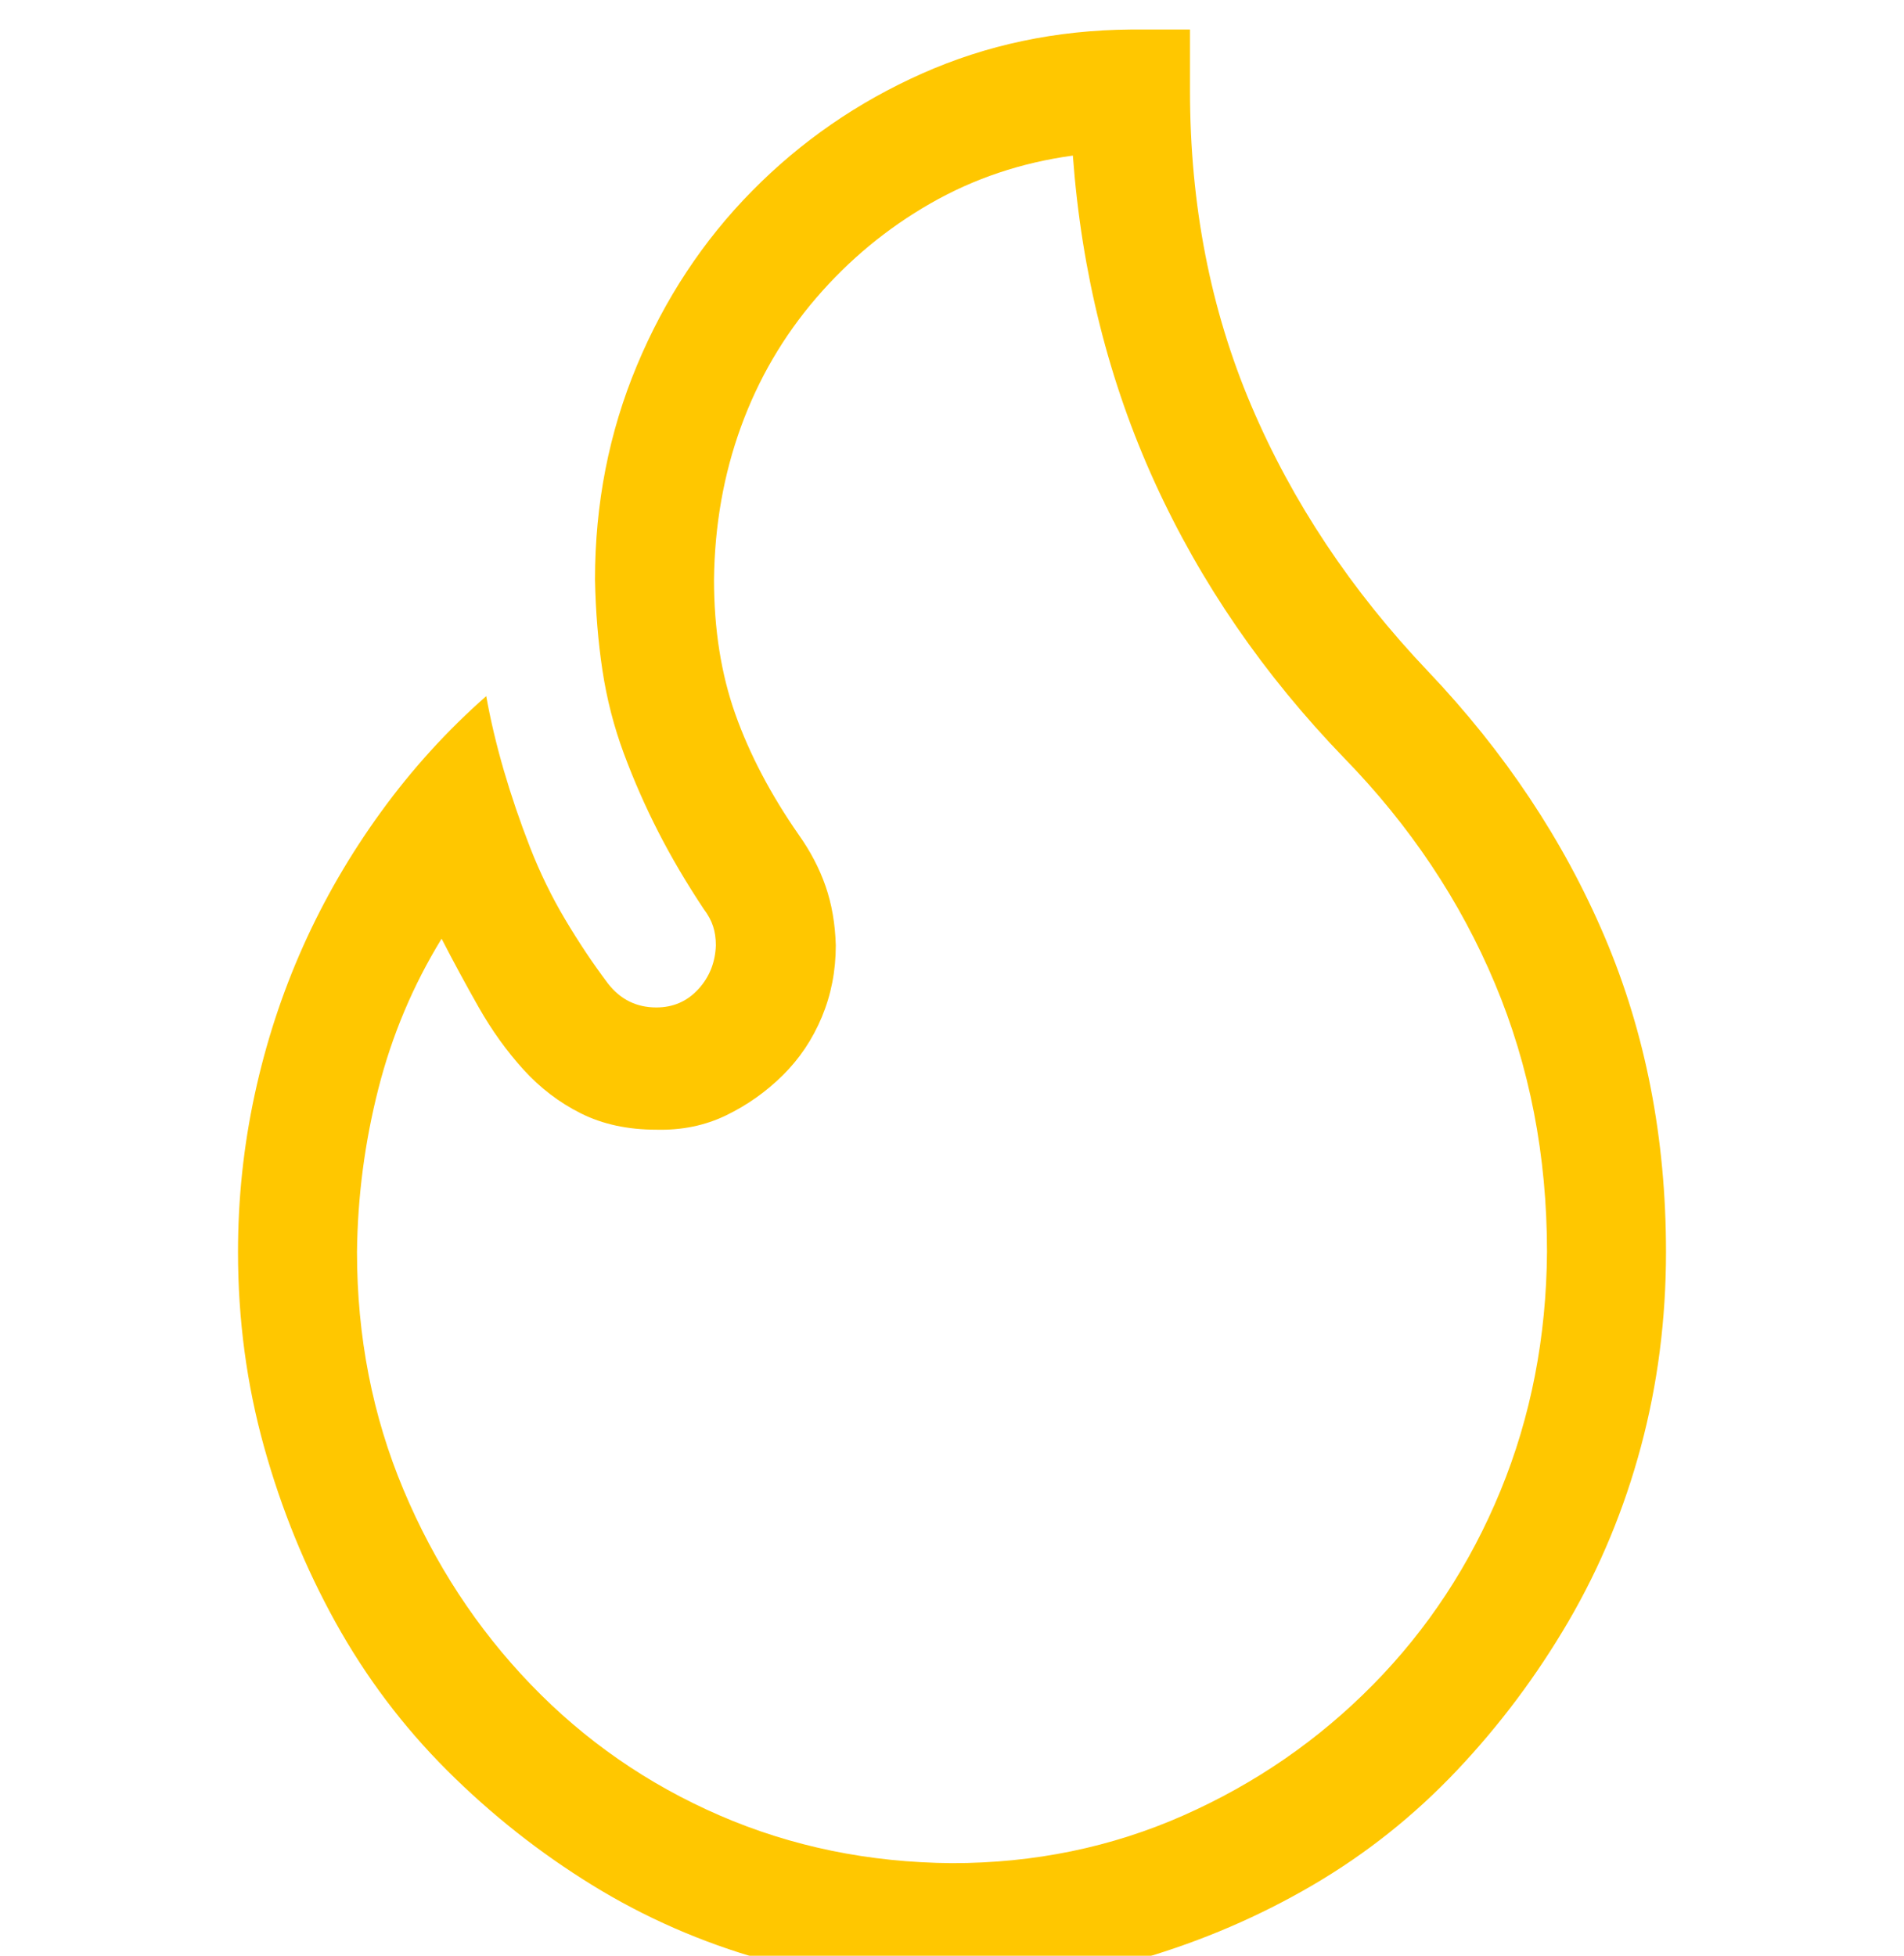 <svg width="258" height="265" viewBox="0 0 258 265" fill="none" xmlns="http://www.w3.org/2000/svg">
<g filter="url(#filter0_i_79_228)">
<path d="M161.25 8.281C161.25 23.722 164.021 37.956 169.564 50.981C175.107 64.007 183.086 75.998 193.5 86.953C203.914 97.909 211.893 109.899 217.436 122.925C222.979 135.951 225.75 150.184 225.75 165.625C225.75 174.769 224.616 183.568 222.349 192.021C220.081 200.475 216.806 208.368 212.522 215.701C208.239 223.033 203.2 229.762 197.405 235.886C191.61 242.011 185.102 247.187 177.879 251.414C170.656 255.64 162.93 258.962 154.699 261.377C146.469 263.792 137.902 265 129 265C120.098 265 111.531 263.835 103.301 261.506C95.07 259.177 87.386 255.813 80.247 251.414C73.108 247.014 66.558 241.838 60.595 235.886C54.632 229.934 49.593 223.249 45.477 215.83C41.362 208.411 38.129 200.475 35.777 192.021C33.426 183.568 32.25 174.769 32.25 165.625C32.25 158.379 33.006 151.262 34.518 144.275C36.029 137.288 38.213 130.602 41.068 124.219C43.924 117.835 47.451 111.754 51.65 105.974C55.85 100.194 60.595 94.976 65.886 90.317C66.474 93.595 67.272 96.96 68.279 100.41C69.287 103.861 70.463 107.311 71.807 110.762C73.15 114.212 74.746 117.49 76.594 120.596C78.441 123.701 80.373 126.591 82.389 129.265C84.068 131.422 86.252 132.5 88.939 132.5C91.207 132.5 93.097 131.68 94.608 130.042C96.12 128.403 96.918 126.418 97.002 124.089C97.002 123.14 96.876 122.278 96.624 121.501C96.372 120.725 95.952 119.949 95.364 119.172C93.013 115.636 90.955 112.142 89.191 108.691C87.428 105.241 85.874 101.704 84.53 98.081C83.186 94.458 82.221 90.706 81.633 86.824C81.045 82.942 80.709 78.844 80.625 74.531C80.625 64.266 82.515 54.605 86.294 45.547C90.073 36.489 95.28 28.596 101.915 21.868C108.55 15.139 116.234 9.834 124.969 5.952C133.703 2.07 143.109 0.086 153.188 0H161.25V8.281ZM129 248.438C140.17 248.438 150.626 246.281 160.368 241.968C170.11 237.655 178.677 231.746 186.067 224.241C193.458 216.736 199.211 207.98 203.326 197.974C207.441 187.967 209.541 177.184 209.625 165.625C209.625 152.599 207.273 140.479 202.57 129.265C197.867 118.051 191.064 107.872 182.162 98.728C171.244 87.428 162.678 74.963 156.463 61.333C150.248 47.703 146.553 32.953 145.377 17.08C138.406 18.029 131.981 20.186 126.103 23.55C120.224 26.914 115.059 31.184 110.607 36.36C106.156 41.536 102.755 47.358 100.403 53.828C98.052 60.298 96.834 67.199 96.75 74.531C96.75 81.26 97.716 87.341 99.647 92.776C101.579 98.21 104.435 103.645 108.214 109.08C109.81 111.322 111.027 113.652 111.867 116.067C112.707 118.482 113.169 121.156 113.253 124.089C113.253 127.54 112.623 130.775 111.363 133.794C110.104 136.813 108.34 139.444 106.072 141.687C103.805 143.93 101.243 145.741 98.388 147.122C95.532 148.502 92.383 149.149 88.939 149.062C85.076 149.062 81.675 148.329 78.735 146.863C75.796 145.396 73.192 143.412 70.925 140.911C68.657 138.409 66.642 135.605 64.878 132.5C63.114 129.395 61.435 126.289 59.839 123.184C55.976 129.481 53.12 136.252 51.273 143.499C49.425 150.745 48.459 158.12 48.375 165.625C48.375 177.098 50.475 187.838 54.674 197.844C58.873 207.851 64.626 216.65 71.933 224.241C79.239 231.832 87.764 237.741 97.506 241.968C107.248 246.195 117.746 248.351 129 248.438Z" fill="#FFC700"/>
</g>
<defs>
<filter id="filter0_i_79_228" x="0" y="0" width="258" height="269" filterUnits="userSpaceOnUse" color-interpolation-filters="sRGB">
<feFlood flood-opacity="0" result="BackgroundImageFix"/>
<feBlend mode="normal" in="SourceGraphic" in2="BackgroundImageFix" result="shape"/>
<feColorMatrix in="SourceAlpha" type="matrix" values="0 0 0 0 0 0 0 0 0 0 0 0 0 0 0 0 0 0 127 0" result="hardAlpha"/>
<feOffset dy="4"/>
<feGaussianBlur stdDeviation="2"/>
<feComposite in2="hardAlpha" operator="arithmetic" k2="-1" k3="1"/>
<feColorMatrix type="matrix" values="0 0 0 0 0 0 0 0 0 0 0 0 0 0 0 0 0 0 0.25 0"/>
<feBlend mode="normal" in2="shape" result="effect1_innerShadow_79_228"/>
</filter>
</defs>
</svg>
